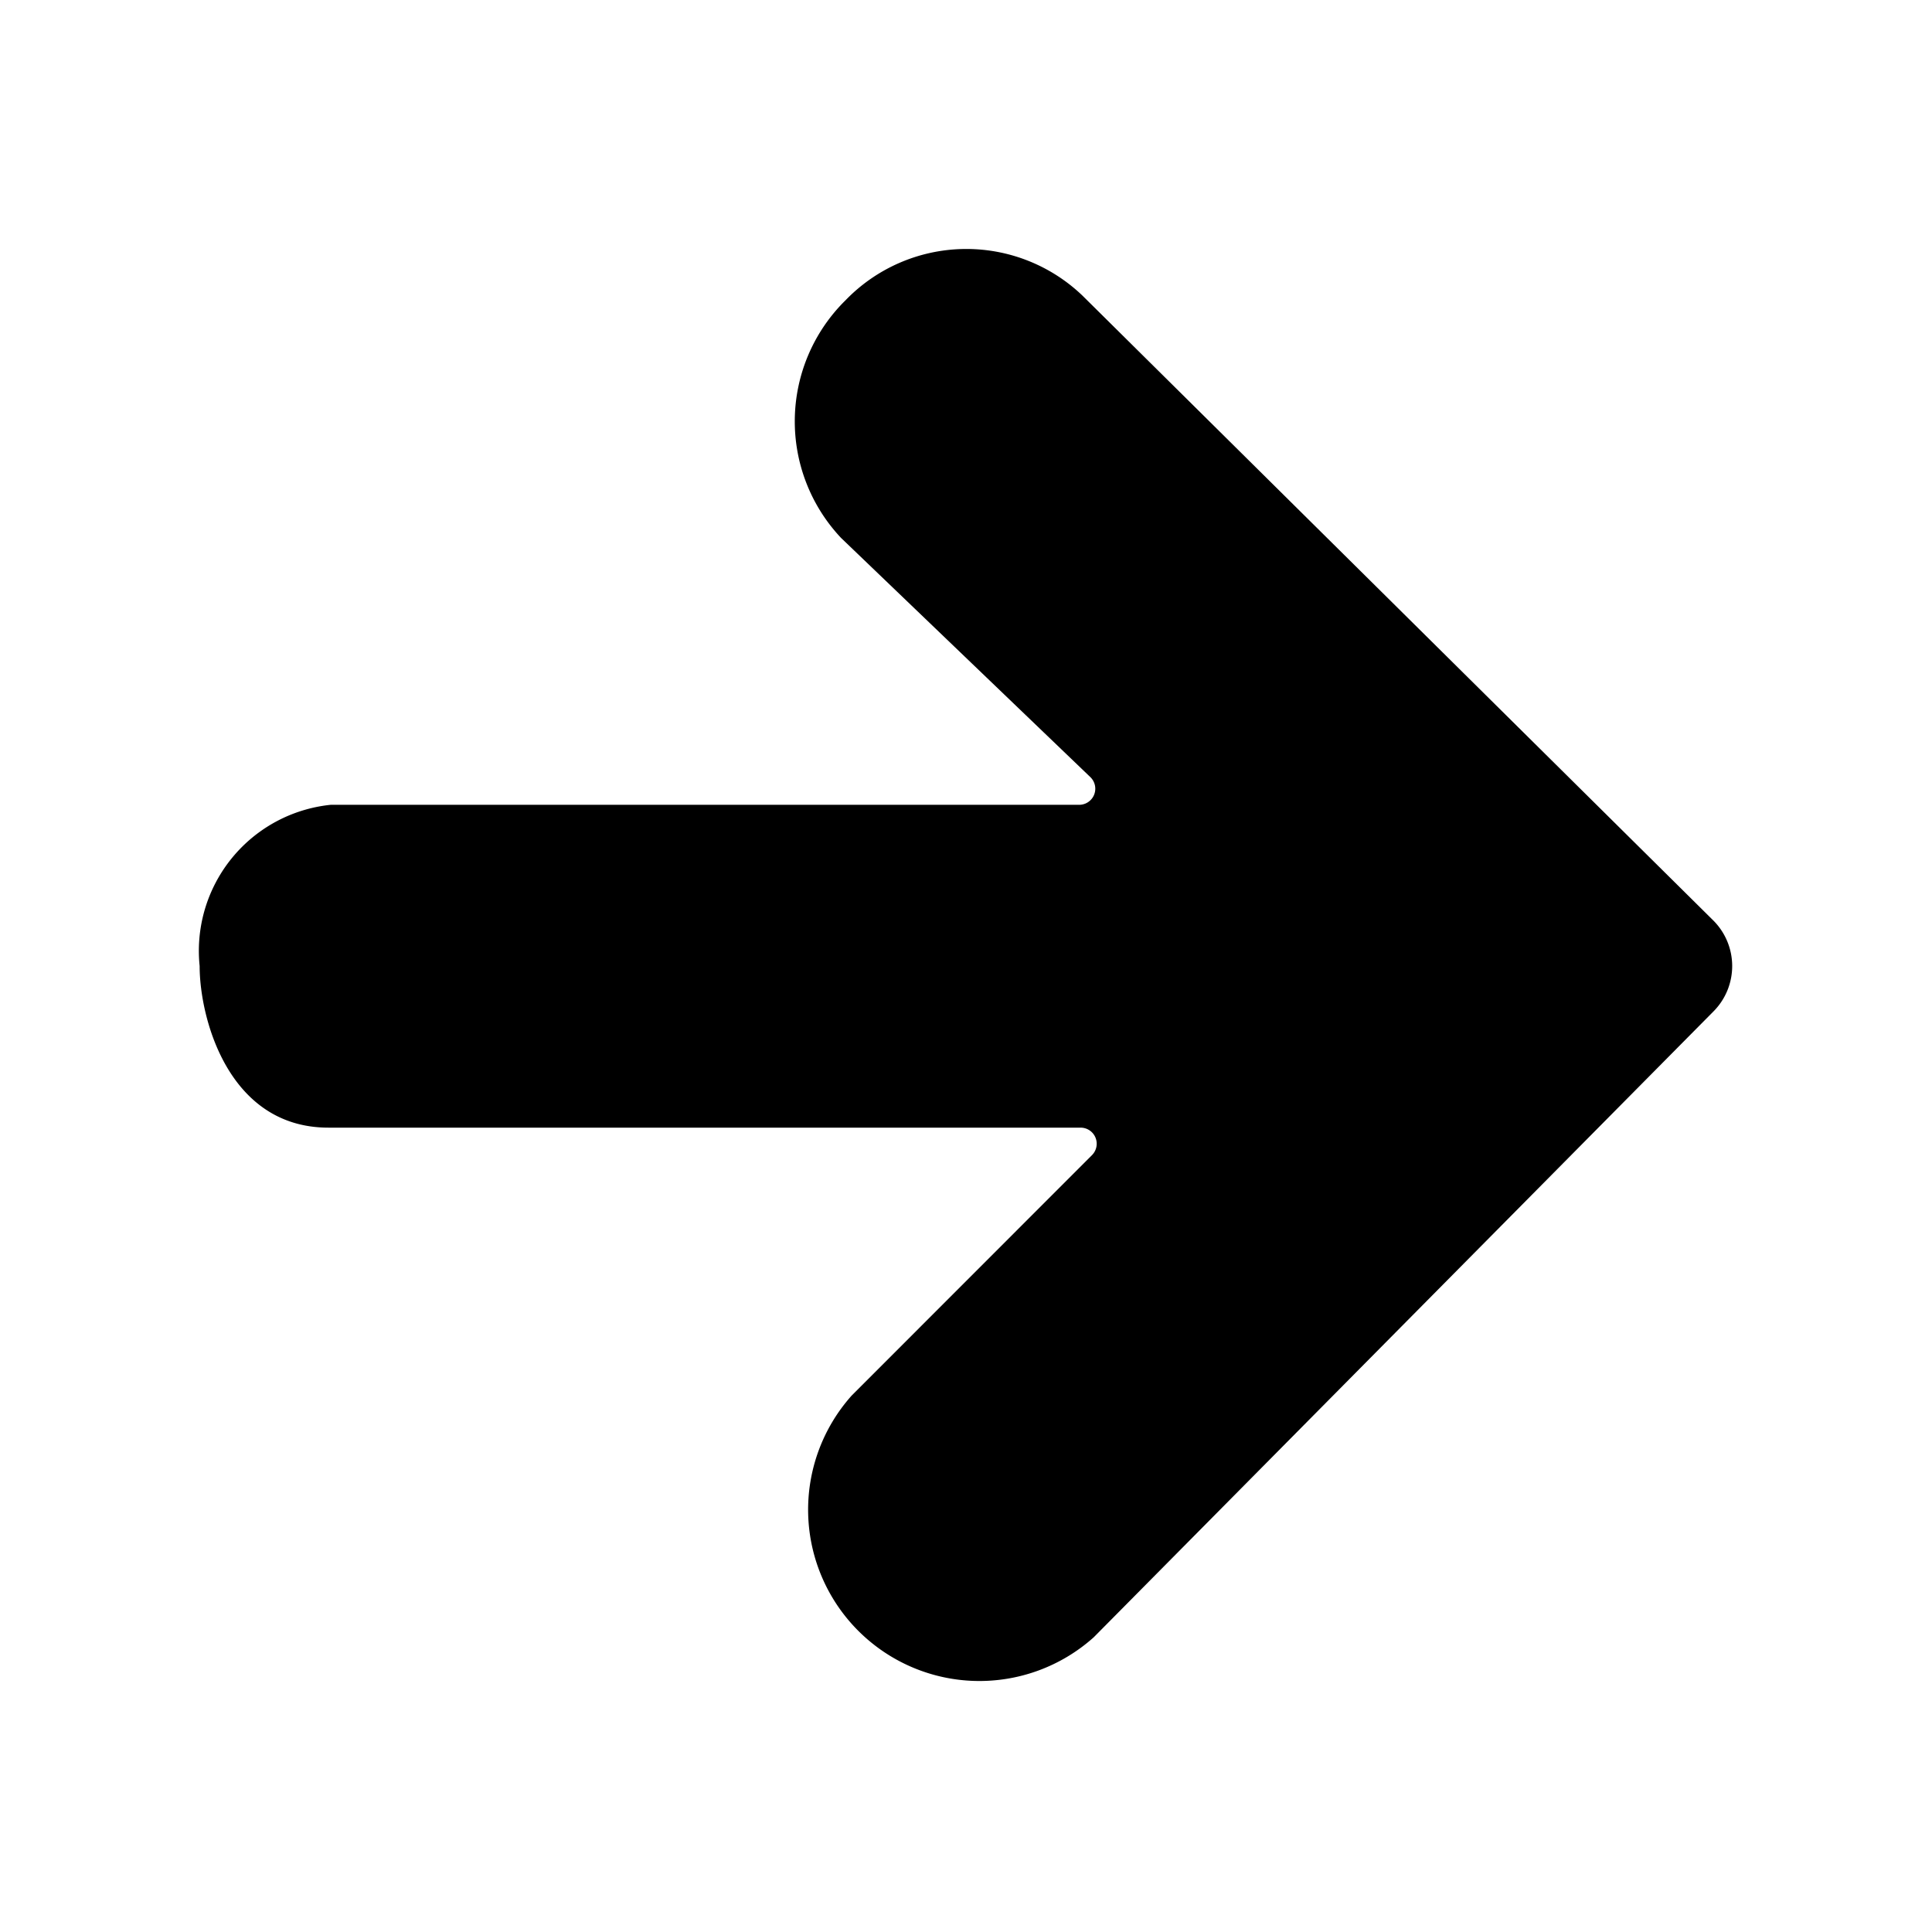 <svg xmlns="http://www.w3.org/2000/svg" xmlns:xlink="http://www.w3.org/1999/xlink" width="30" height="30" viewBox="0 0 30 30">
    <defs>
        <path id="a" d="M23.6 11.289l-9.793-9.7a2.607 2.607 0 0 0-3.679.075 2.638 2.638 0 0 0-.068 3.689l3.871 3.714a.25.25 0 0 1-.173.43H2.135A2.28 2.28 0 0 0 .1 12c0 .815.448 2.51 2 2.51h11.679a.25.25 0 0 1 .177.427l-3.731 3.733a2.66 2.66 0 0 0 3.758 3.754l9.625-9.72a1 1 0 0 0-.008-1.415z"/>
    </defs>
    <g fill="none" fill-rule="evenodd" transform="translate(3 3)">
        <mask id="b" fill="#fff">
            <use xlink:href="#a"/>
        </mask>
        <use fill="#000" fill-rule="nonzero" xlink:href="#a"/>
        <g mask="url(#b)">
            <path d="M-108-111h250v250h-250z"/>
        </g>
    </g>
</svg>
